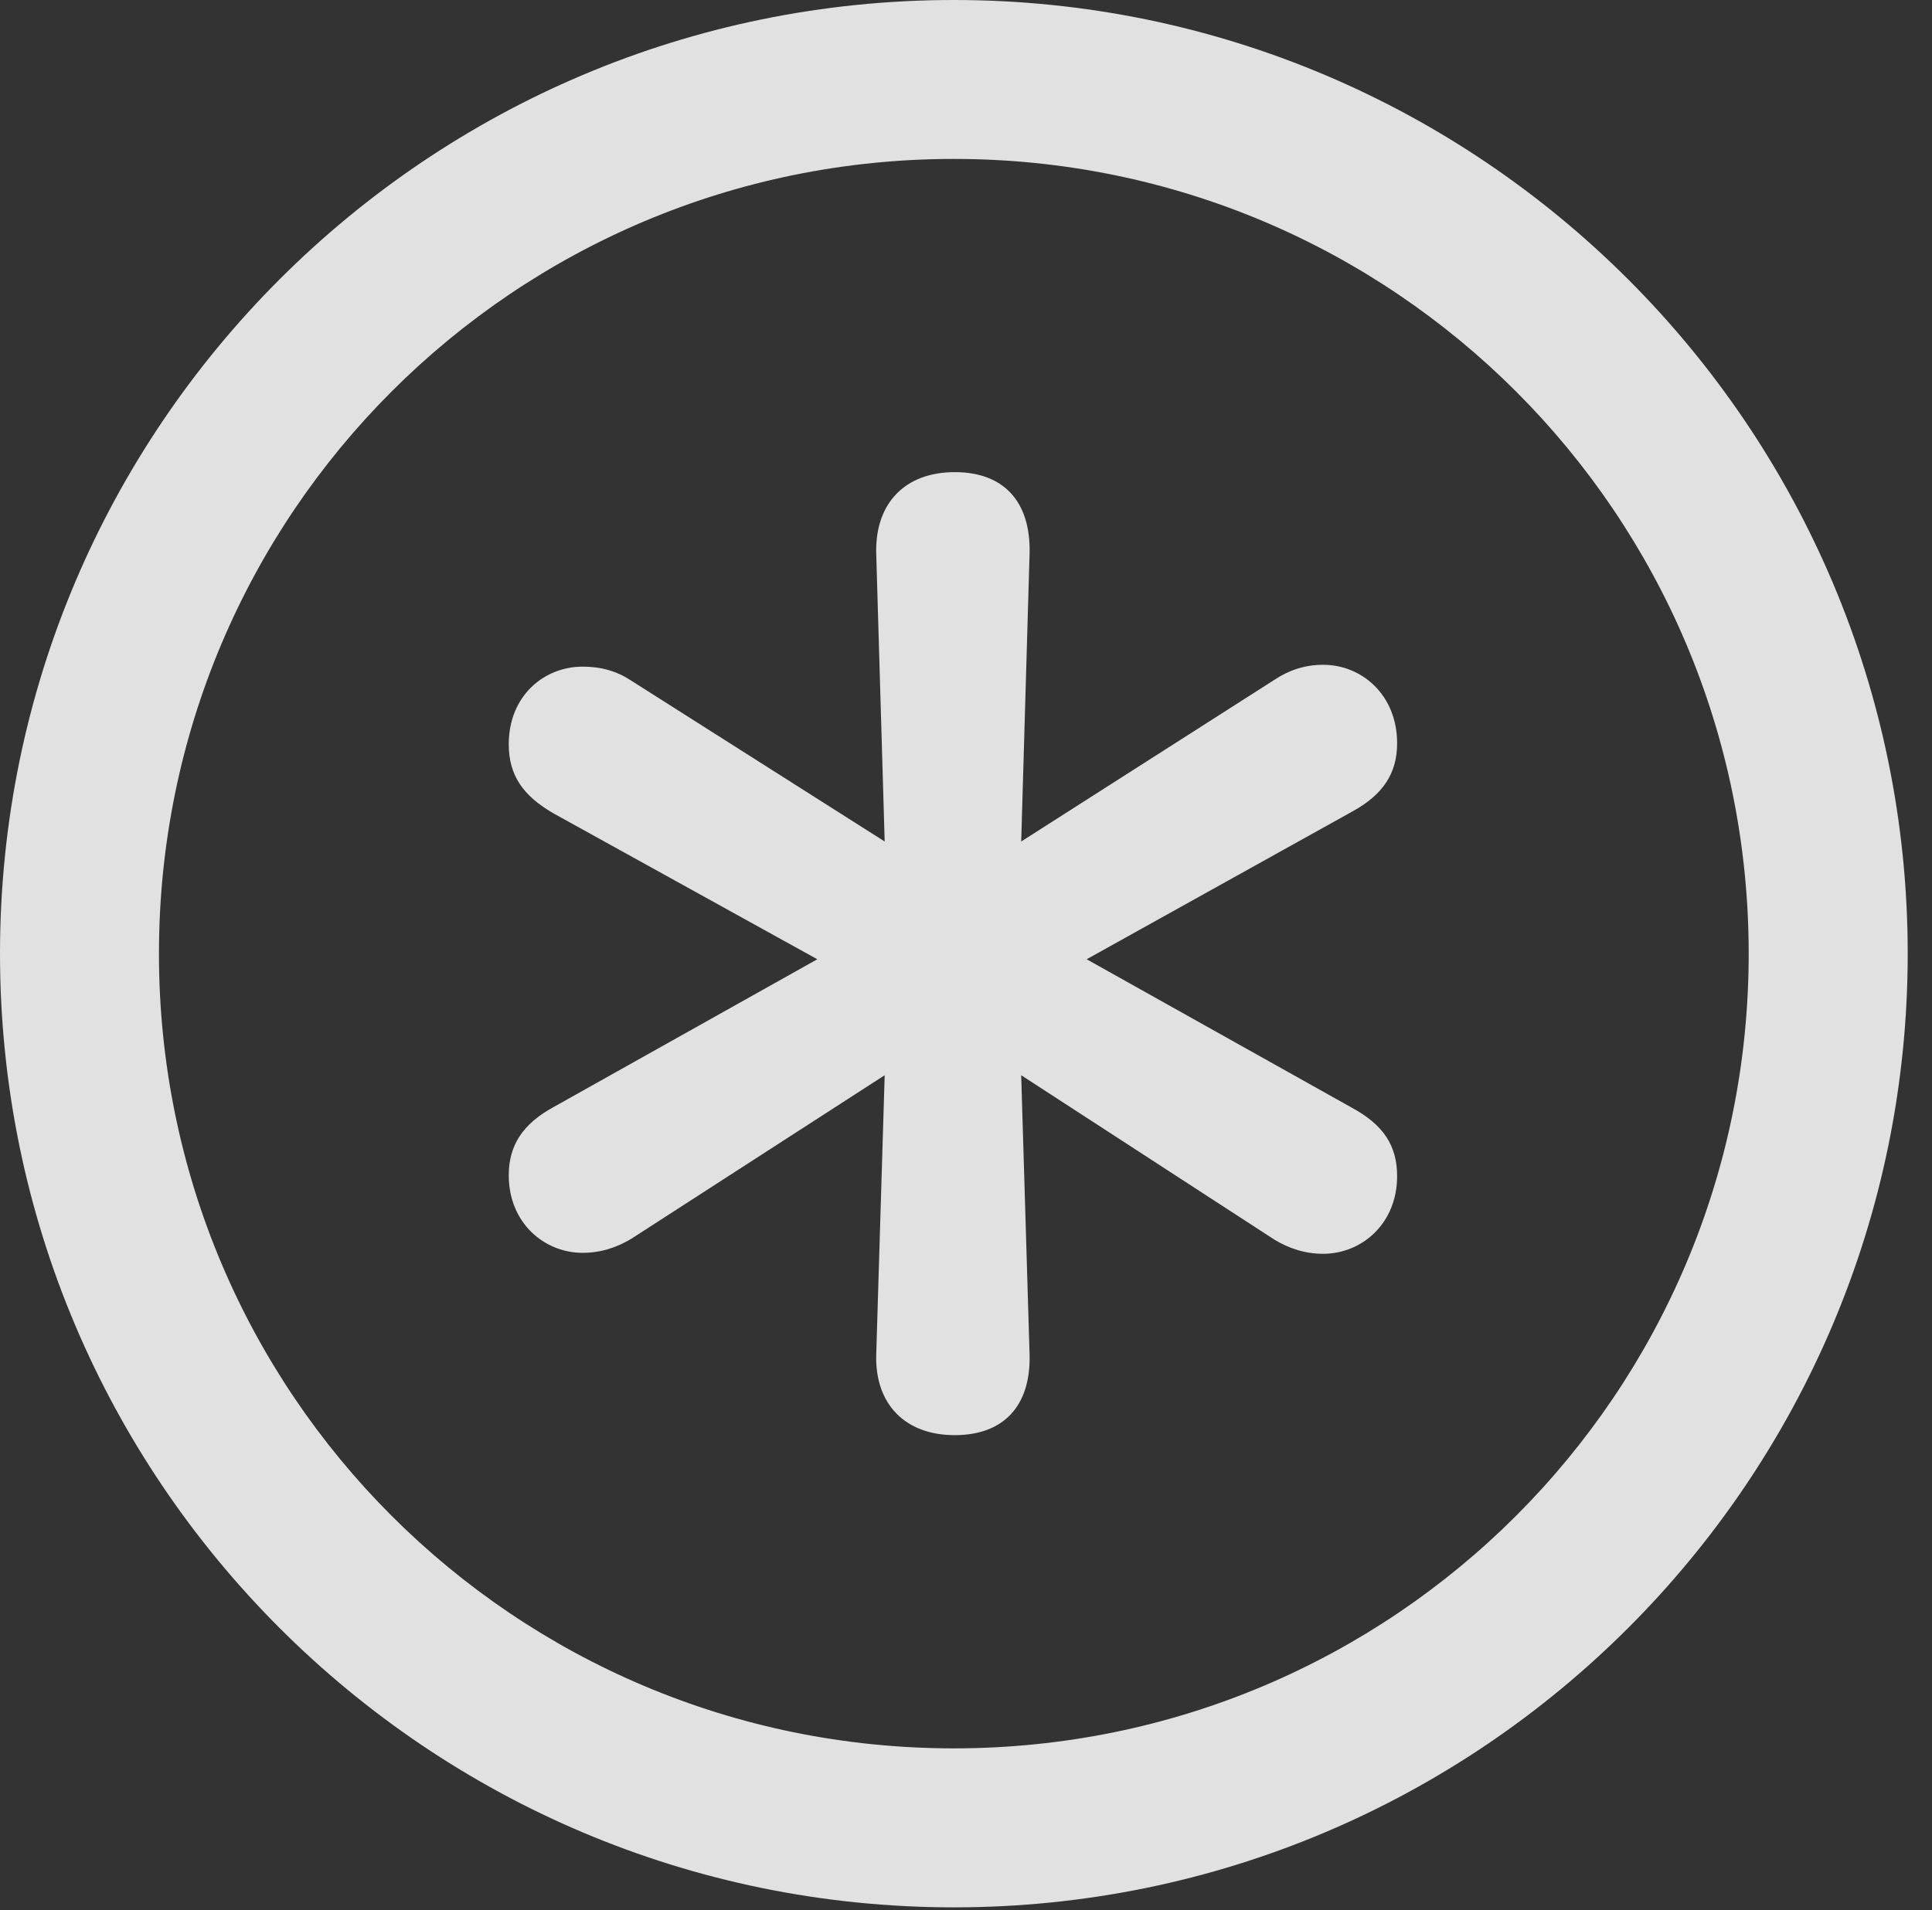 <?xml version="1.0" encoding="UTF-8"?>
<!--Generator: Apple Native CoreSVG 326-->
<!DOCTYPE svg
PUBLIC "-//W3C//DTD SVG 1.1//EN"
       "http://www.w3.org/Graphics/SVG/1.1/DTD/svg11.dtd">
<svg version="1.1" xmlns="http://www.w3.org/2000/svg" xmlns:xlink="http://www.w3.org/1999/xlink" viewBox="0 0 28.246 27.932">
 <rect x="0" y="0" width="28.246" height="27.932" fill="#333333" stroke="none"/>
 <g>
  <rect height="27.932" opacity="0" width="28.246" x="0" y="0"/>
  <path d="M13.945 27.891C21.643 27.891 27.891 21.643 27.891 13.945C27.891 6.248 21.643 0 13.945 0C6.248 0 0 6.248 0 13.945C0 21.643 6.248 27.891 13.945 27.891ZM13.945 25.566C7.52 25.566 2.324 20.371 2.324 13.945C2.324 7.52 7.52 2.324 13.945 2.324C20.371 2.324 25.566 7.52 25.566 13.945C25.566 20.371 20.371 25.566 13.945 25.566Z" fill="white" fill-opacity="0.85"/>
  <path d="M13.959 20.986C14.67 20.986 15.066 20.562 15.053 19.824L14.93 15.723L18.635 18.129C18.84 18.252 19.072 18.334 19.346 18.334C19.906 18.334 20.426 17.896 20.426 17.199C20.426 16.748 20.221 16.447 19.77 16.201L15.887 14.027L19.77 11.867C20.221 11.621 20.426 11.307 20.426 10.869C20.426 10.158 19.906 9.721 19.346 9.721C19.072 9.721 18.84 9.803 18.635 9.939L14.93 12.305L15.053 8.08C15.066 7.328 14.67 6.904 13.959 6.904C13.234 6.904 12.797 7.355 12.81 8.08L12.934 12.305L9.229 9.953C9.023 9.816 8.791 9.748 8.518 9.748C7.957 9.748 7.438 10.172 7.438 10.883C7.438 11.334 7.643 11.635 8.094 11.895L11.949 14.027L8.094 16.188C7.643 16.434 7.438 16.748 7.438 17.186C7.438 17.883 7.957 18.32 8.518 18.32C8.791 18.32 9.023 18.238 9.229 18.115L12.934 15.723L12.81 19.824C12.797 20.535 13.234 20.986 13.959 20.986Z" fill="white" fill-opacity="0.85"/>
 </g>
</svg>
